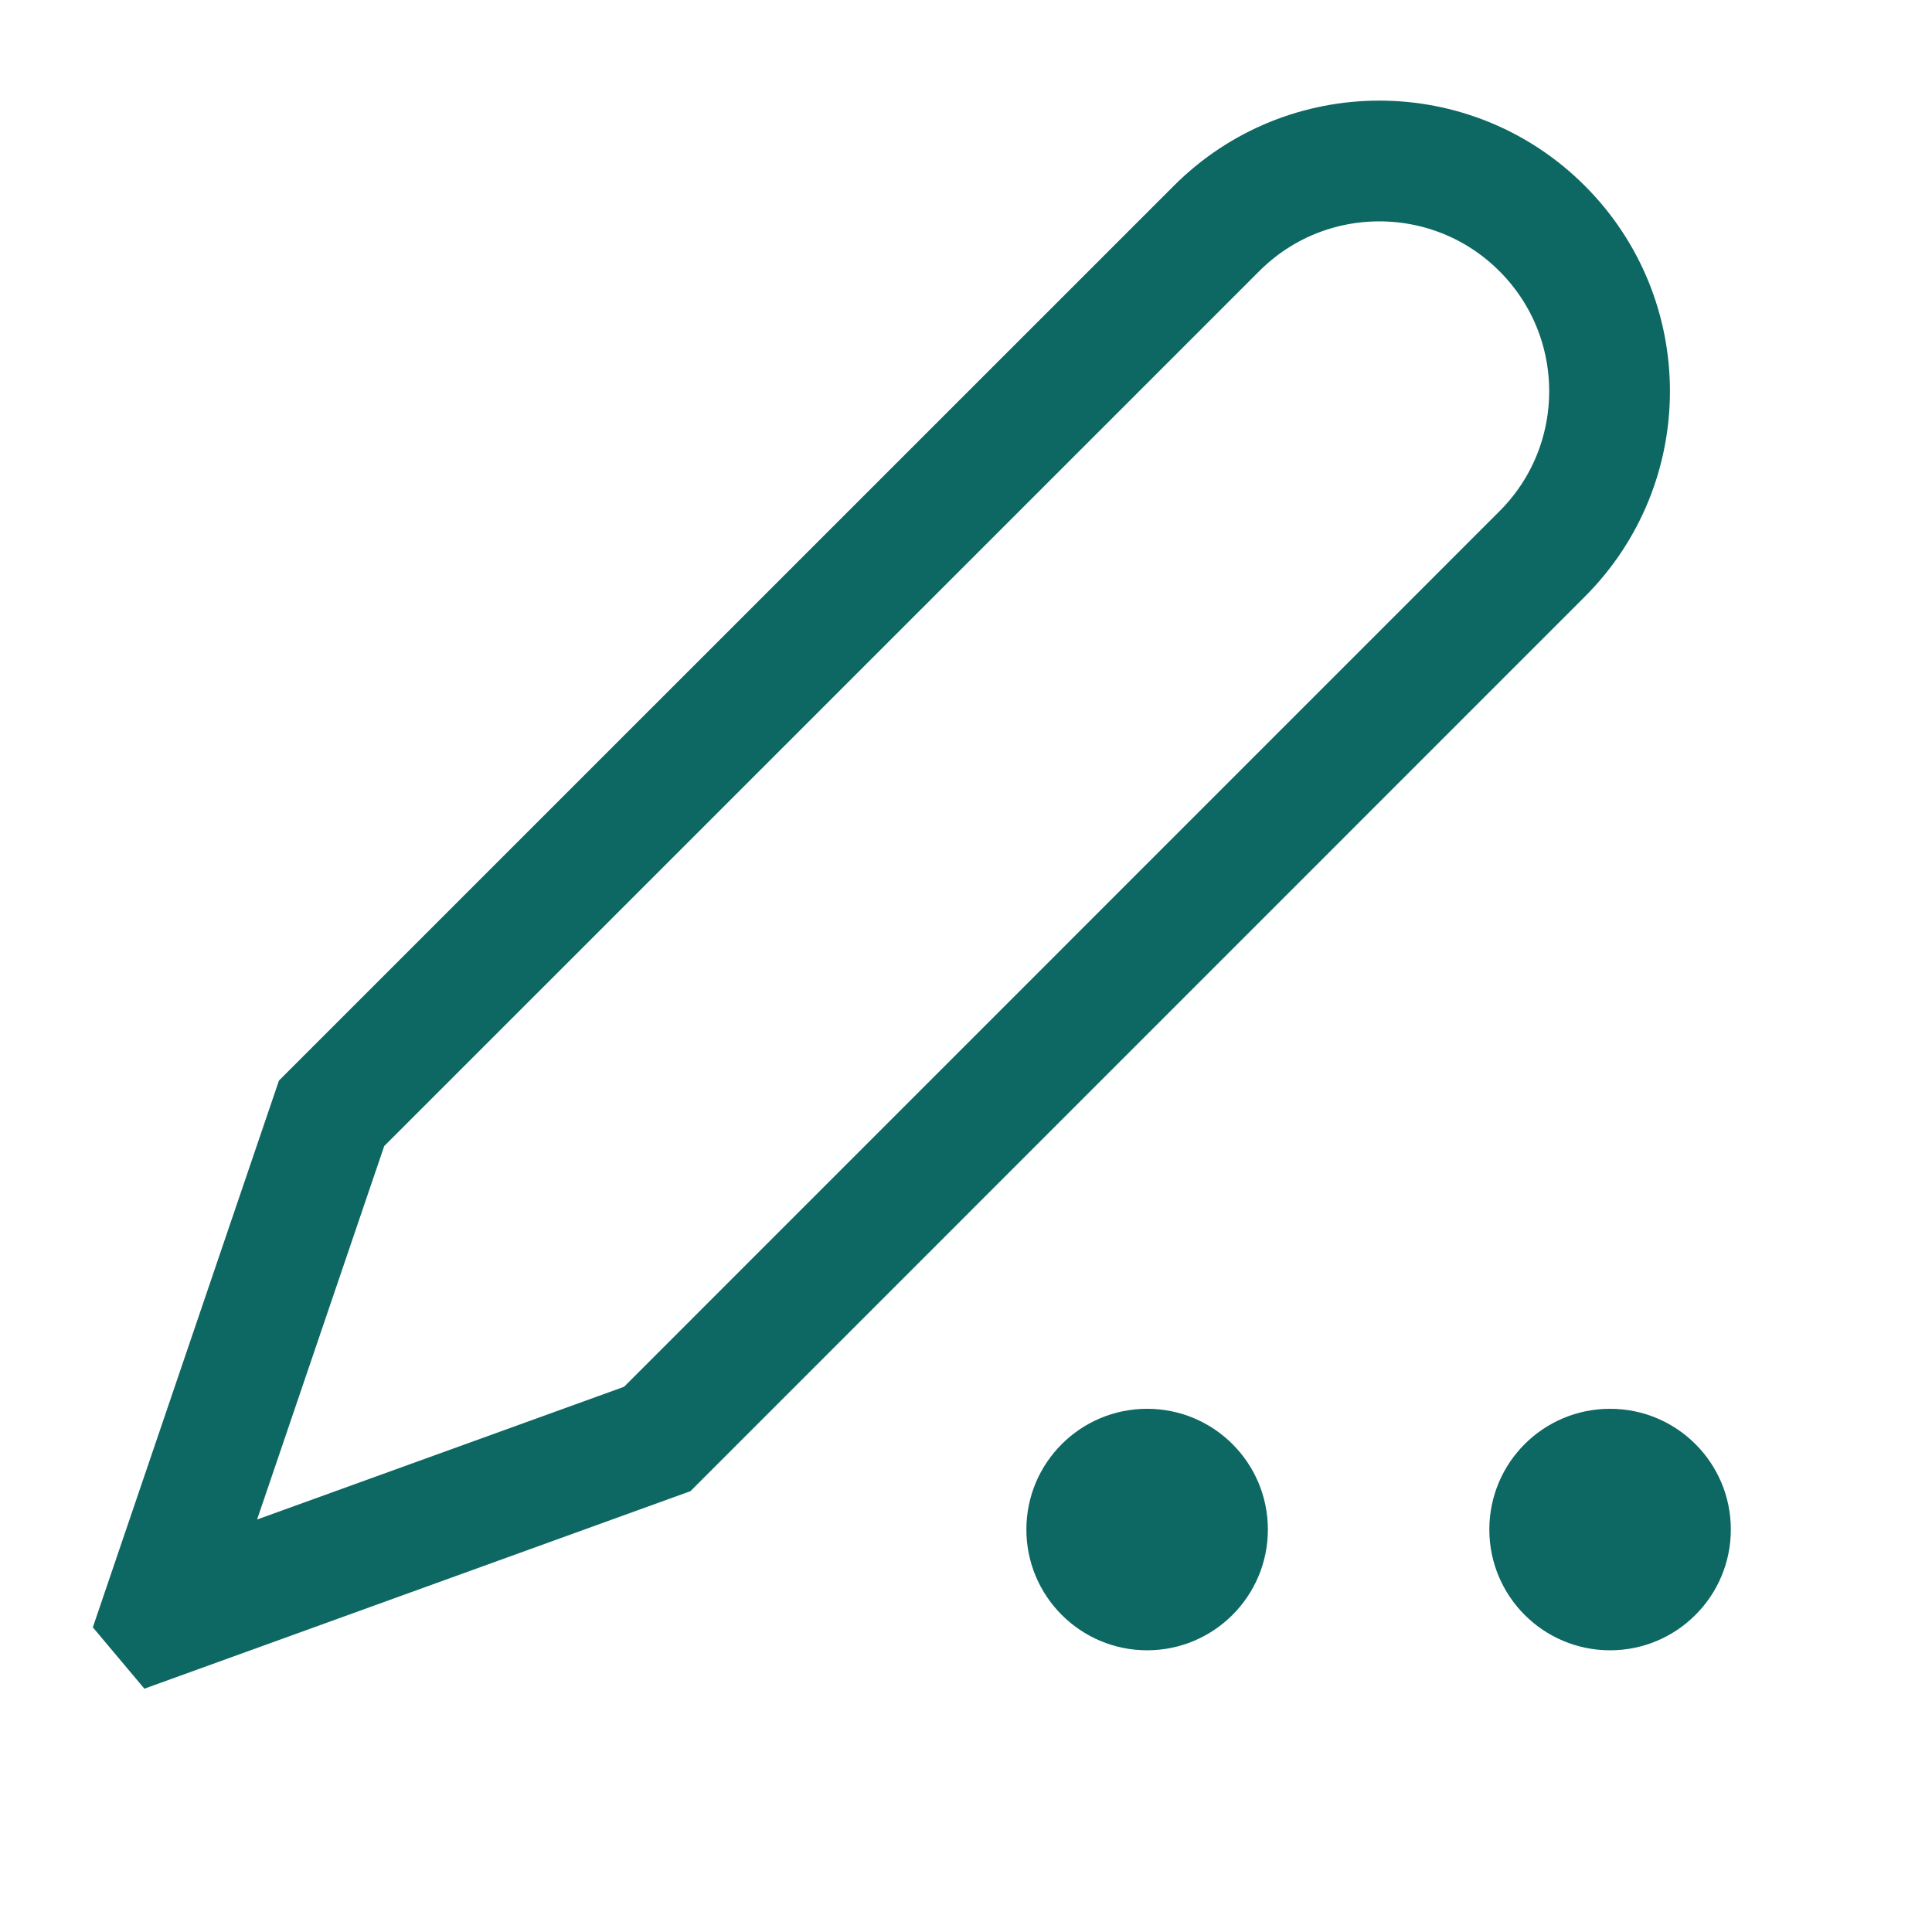 <svg width="16" height="16" viewBox="0 0 16 16" fill="none" xmlns="http://www.w3.org/2000/svg">
    <path fill-rule="evenodd" clip-rule="evenodd" d="M12.771 1.892C13.516 2.636 13.516 3.844 12.771 4.588L5.443 11.917L1.354 13.396L1.333 13.371L2.746 9.22L10.075 1.892C10.819 1.147 12.027 1.147 12.771 1.892Z" stroke="#0D6763"/>
    <path fill-rule="evenodd" clip-rule="evenodd" d="M9.5 13.667C10.052 13.667 10.5 13.219 10.5 12.667C10.5 12.114 10.052 11.667 9.5 11.667C8.948 11.667 8.5 12.114 8.5 12.667C8.5 13.219 8.948 13.667 9.5 13.667Z" fill="#0D6763"/>
    <path fill-rule="evenodd" clip-rule="evenodd" d="M13.334 13.667C13.886 13.667 14.334 13.219 14.334 12.667C14.334 12.114 13.886 11.667 13.334 11.667C12.781 11.667 12.334 12.114 12.334 12.667C12.334 13.219 12.781 13.667 13.334 13.667Z" fill="#0D6763"/>
</svg>
